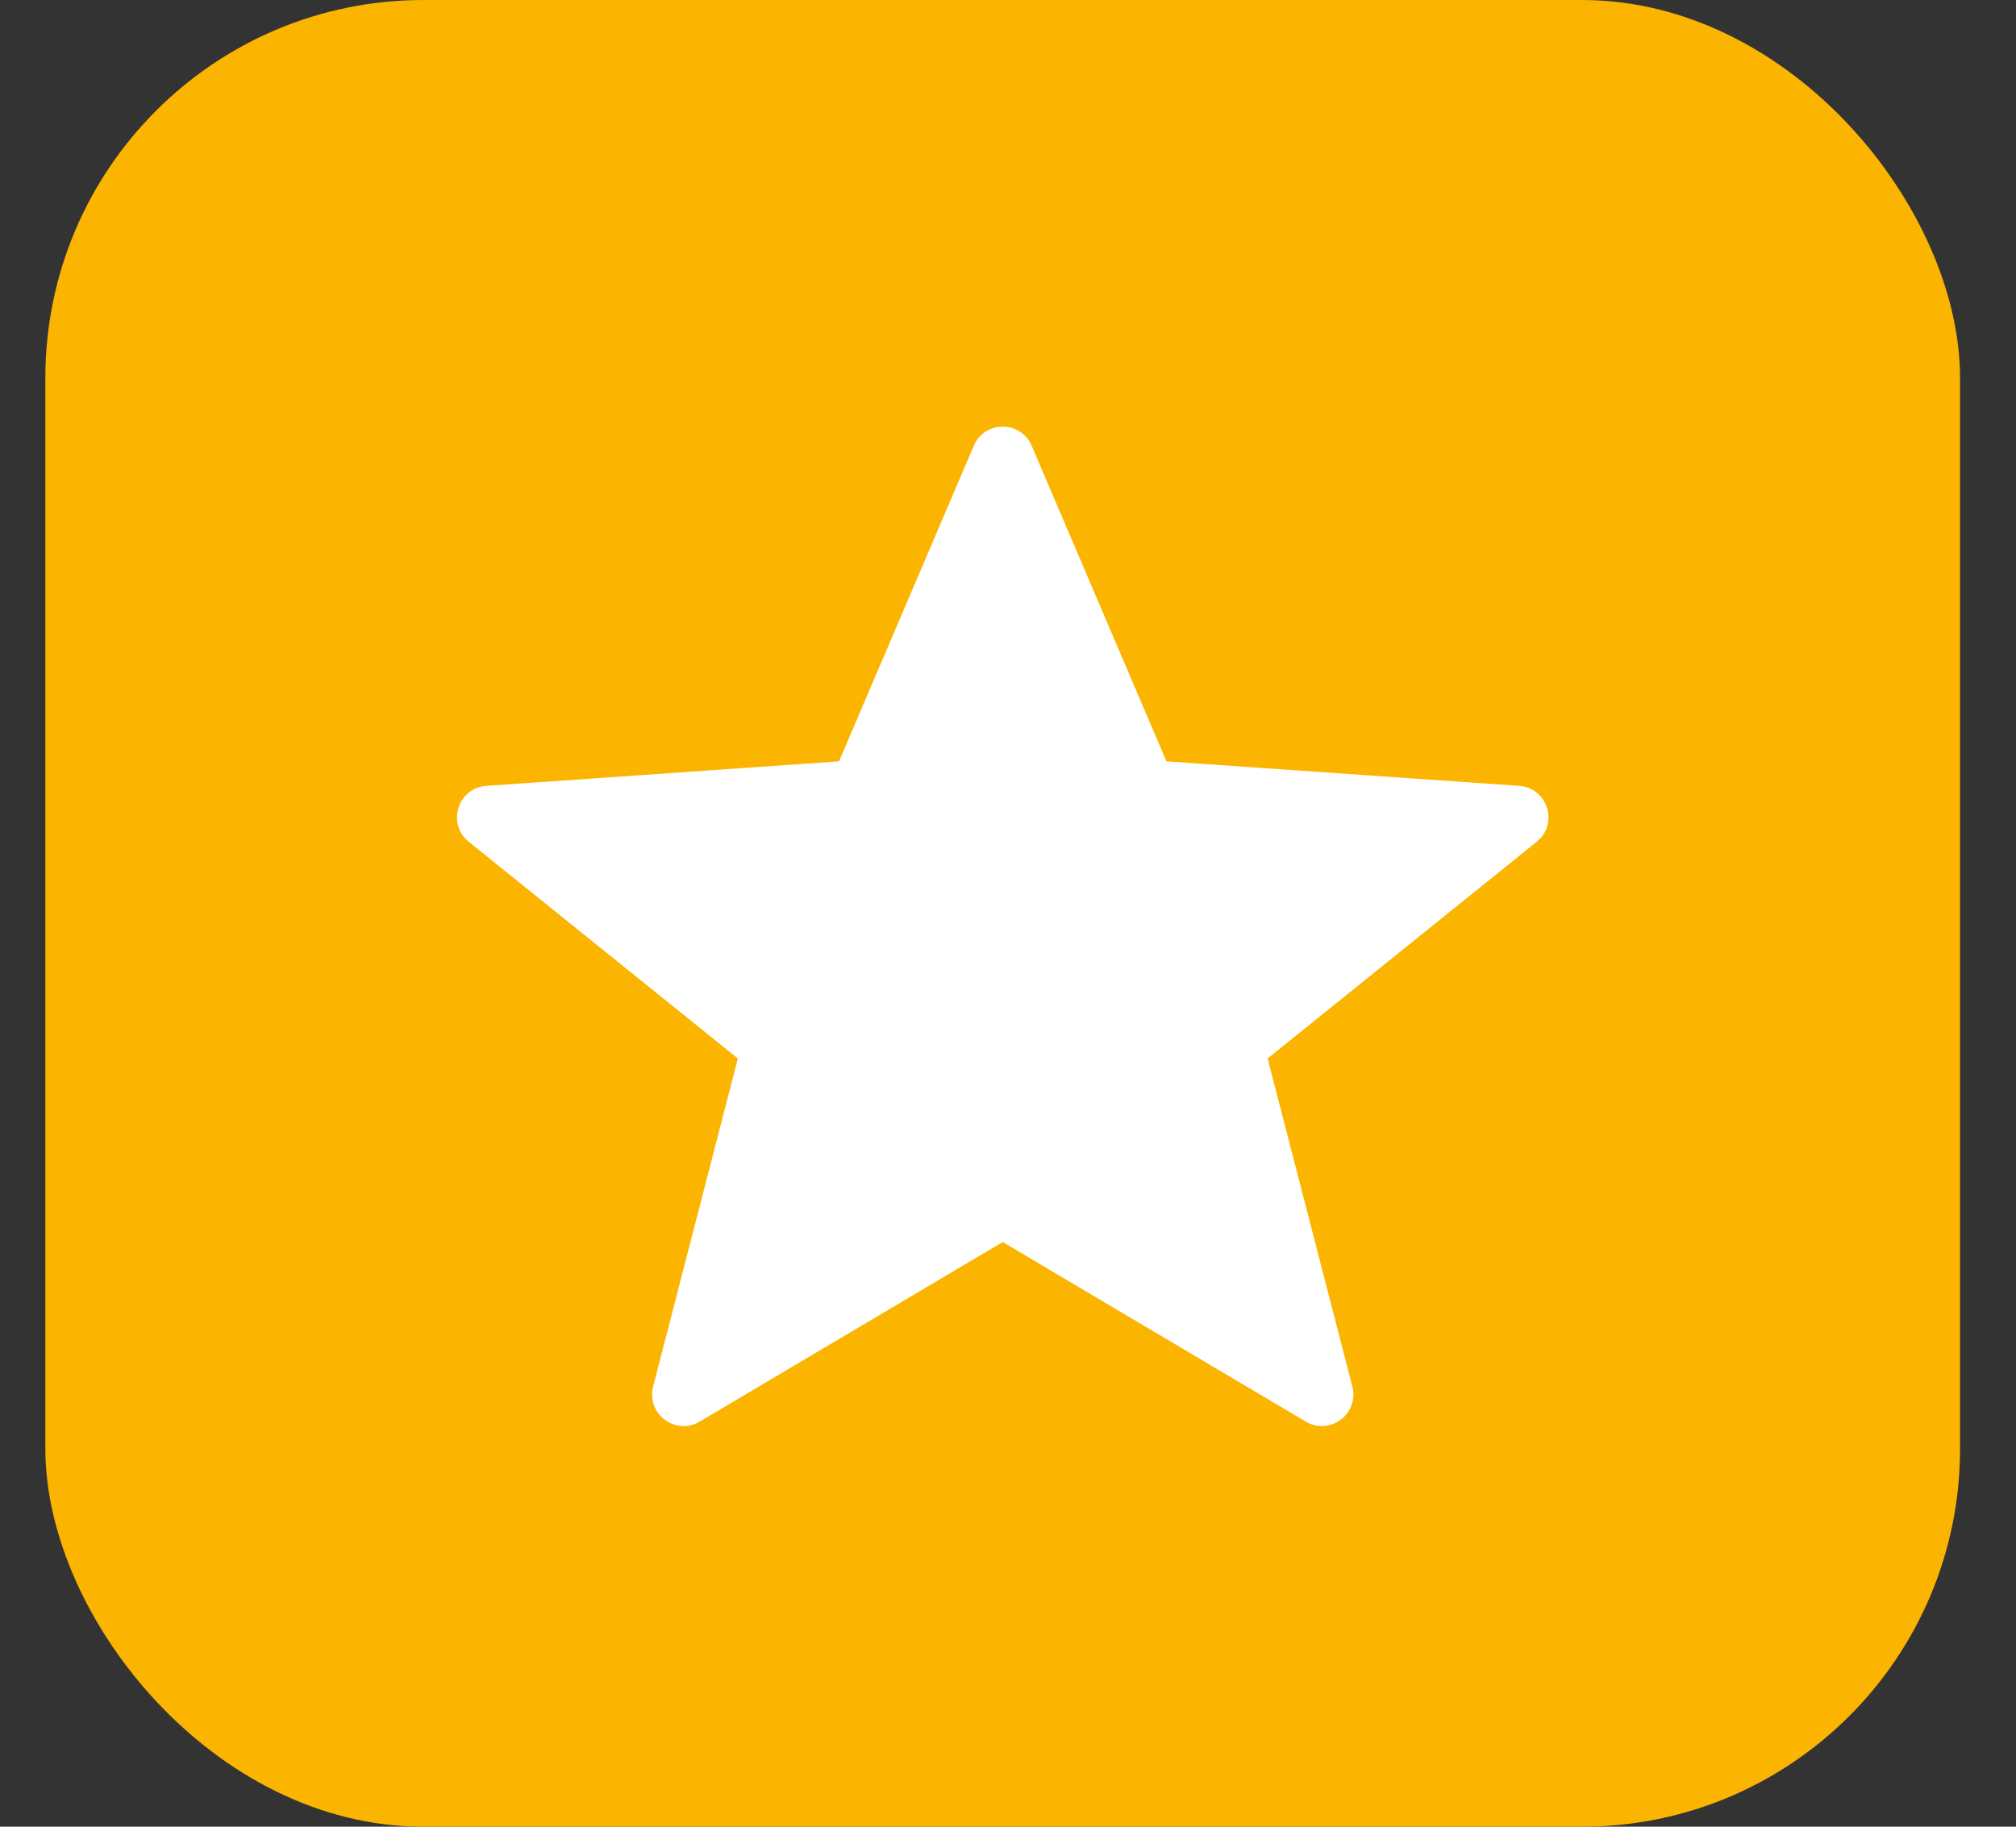 <svg width="32" height="29" viewBox="0 0 32 29" fill="none" xmlns="http://www.w3.org/2000/svg">
<rect x="0" y="0" width="32" height="29" fill="#333333" stroke="none"/>
<rect x="0.72" width="30.392" height="29" rx="6" fill="#FBB500"/>
<path fill-rule="evenodd" clip-rule="evenodd" d="M15.916 19.718L11.106 22.569C10.722 22.796 10.256 22.445 10.367 22.013L11.712 16.804L7.441 13.364C7.087 13.079 7.266 12.508 7.72 12.476L13.318 12.087L15.457 7.077C15.63 6.672 16.203 6.672 16.376 7.077L18.515 12.087L24.113 12.476C24.567 12.508 24.746 13.079 24.392 13.364L20.121 16.804L21.466 22.013C21.577 22.445 21.11 22.796 20.727 22.569L15.916 19.718Z" fill="white"/>
</svg>
